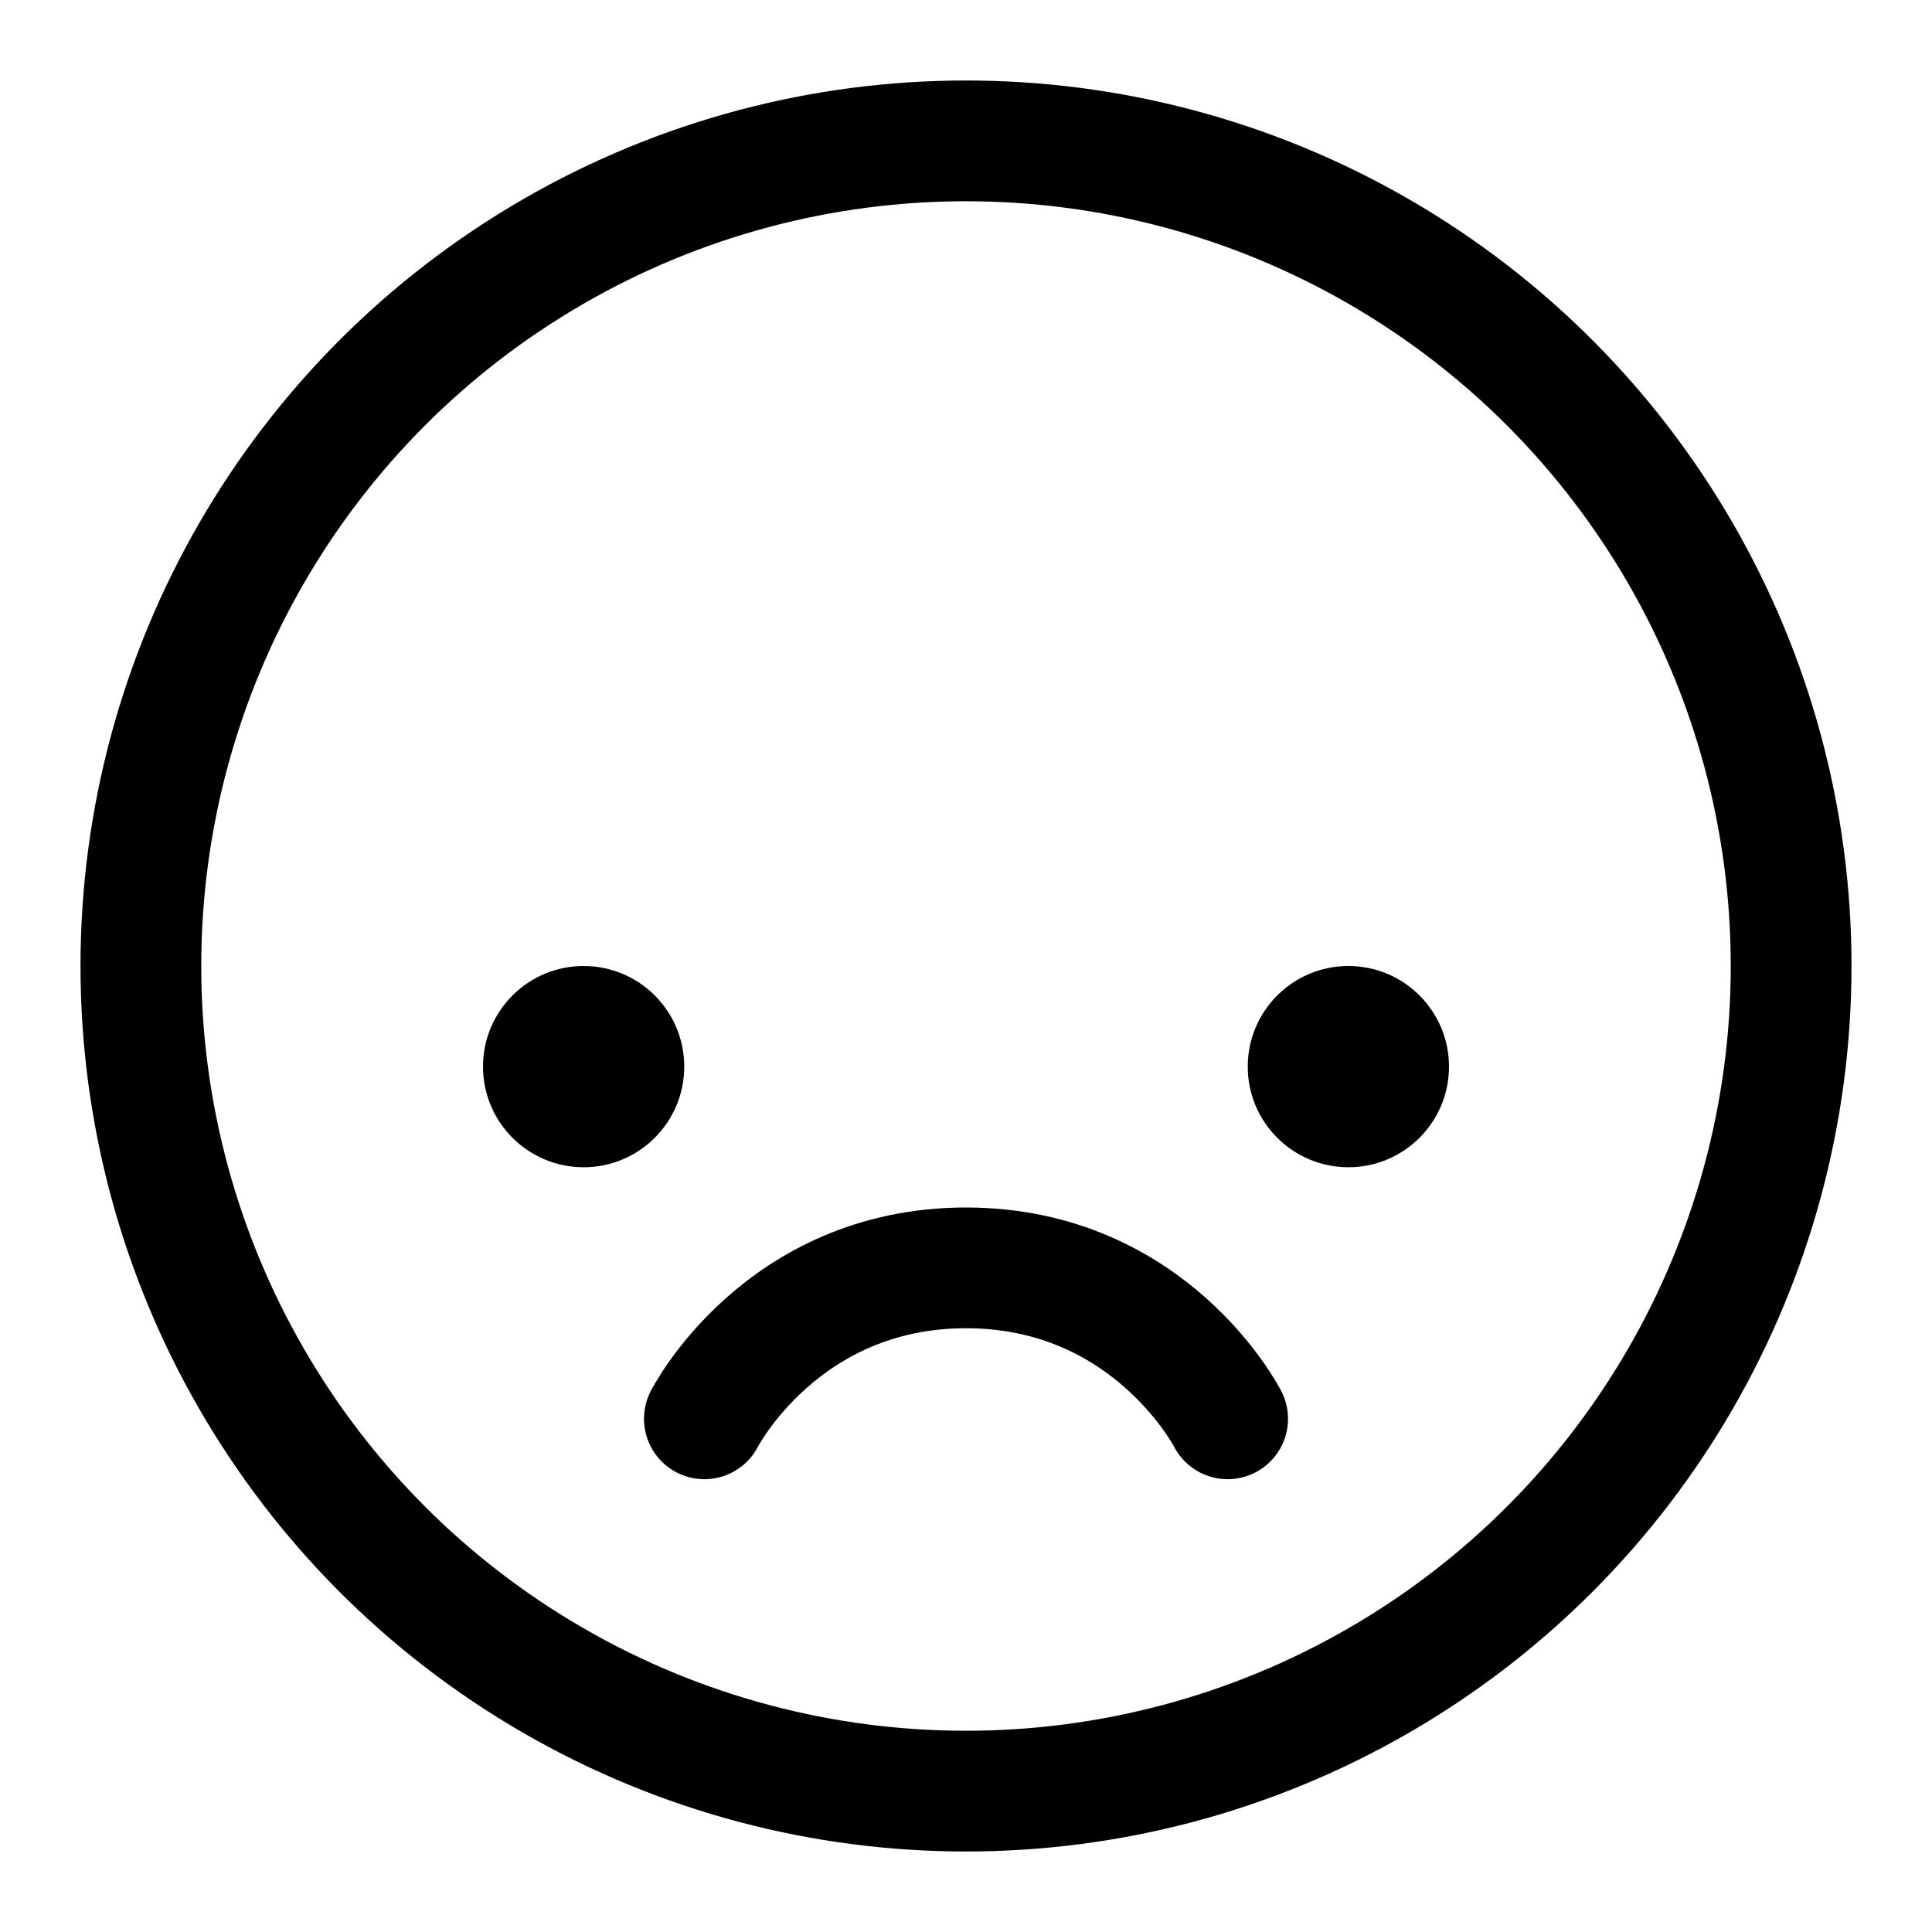 <svg
  width="24"
  height="24"
  viewBox="0 0 24 24"
  fill="none"
  xmlns="http://www.w3.org/2000/svg"
  data-fui-icon="true"
>
  <circle
    cx="12"
    cy="12"
    r="10.25"
    stroke="currentColor"
    stroke-width="1.5"
    stroke-linecap="round"
    stroke-linejoin="round"
  />
  <circle cx="7.25" cy="13.25" r="1.25" fill="currentColor" />
  <circle
    cx="1.25"
    cy="1.25"
    r="1.25"
    transform="matrix(-1 0 0 1 18 12)"
    fill="currentColor"
  />
  <path
    d="M15.25 17.625C15.25 17.625 14.294 15.75 12 15.75C9.706 15.75 8.75 17.625 8.75 17.625"
    stroke="currentColor"
    stroke-width="1.5"
    stroke-linecap="round"
    stroke-linejoin="round"
  />
</svg>
